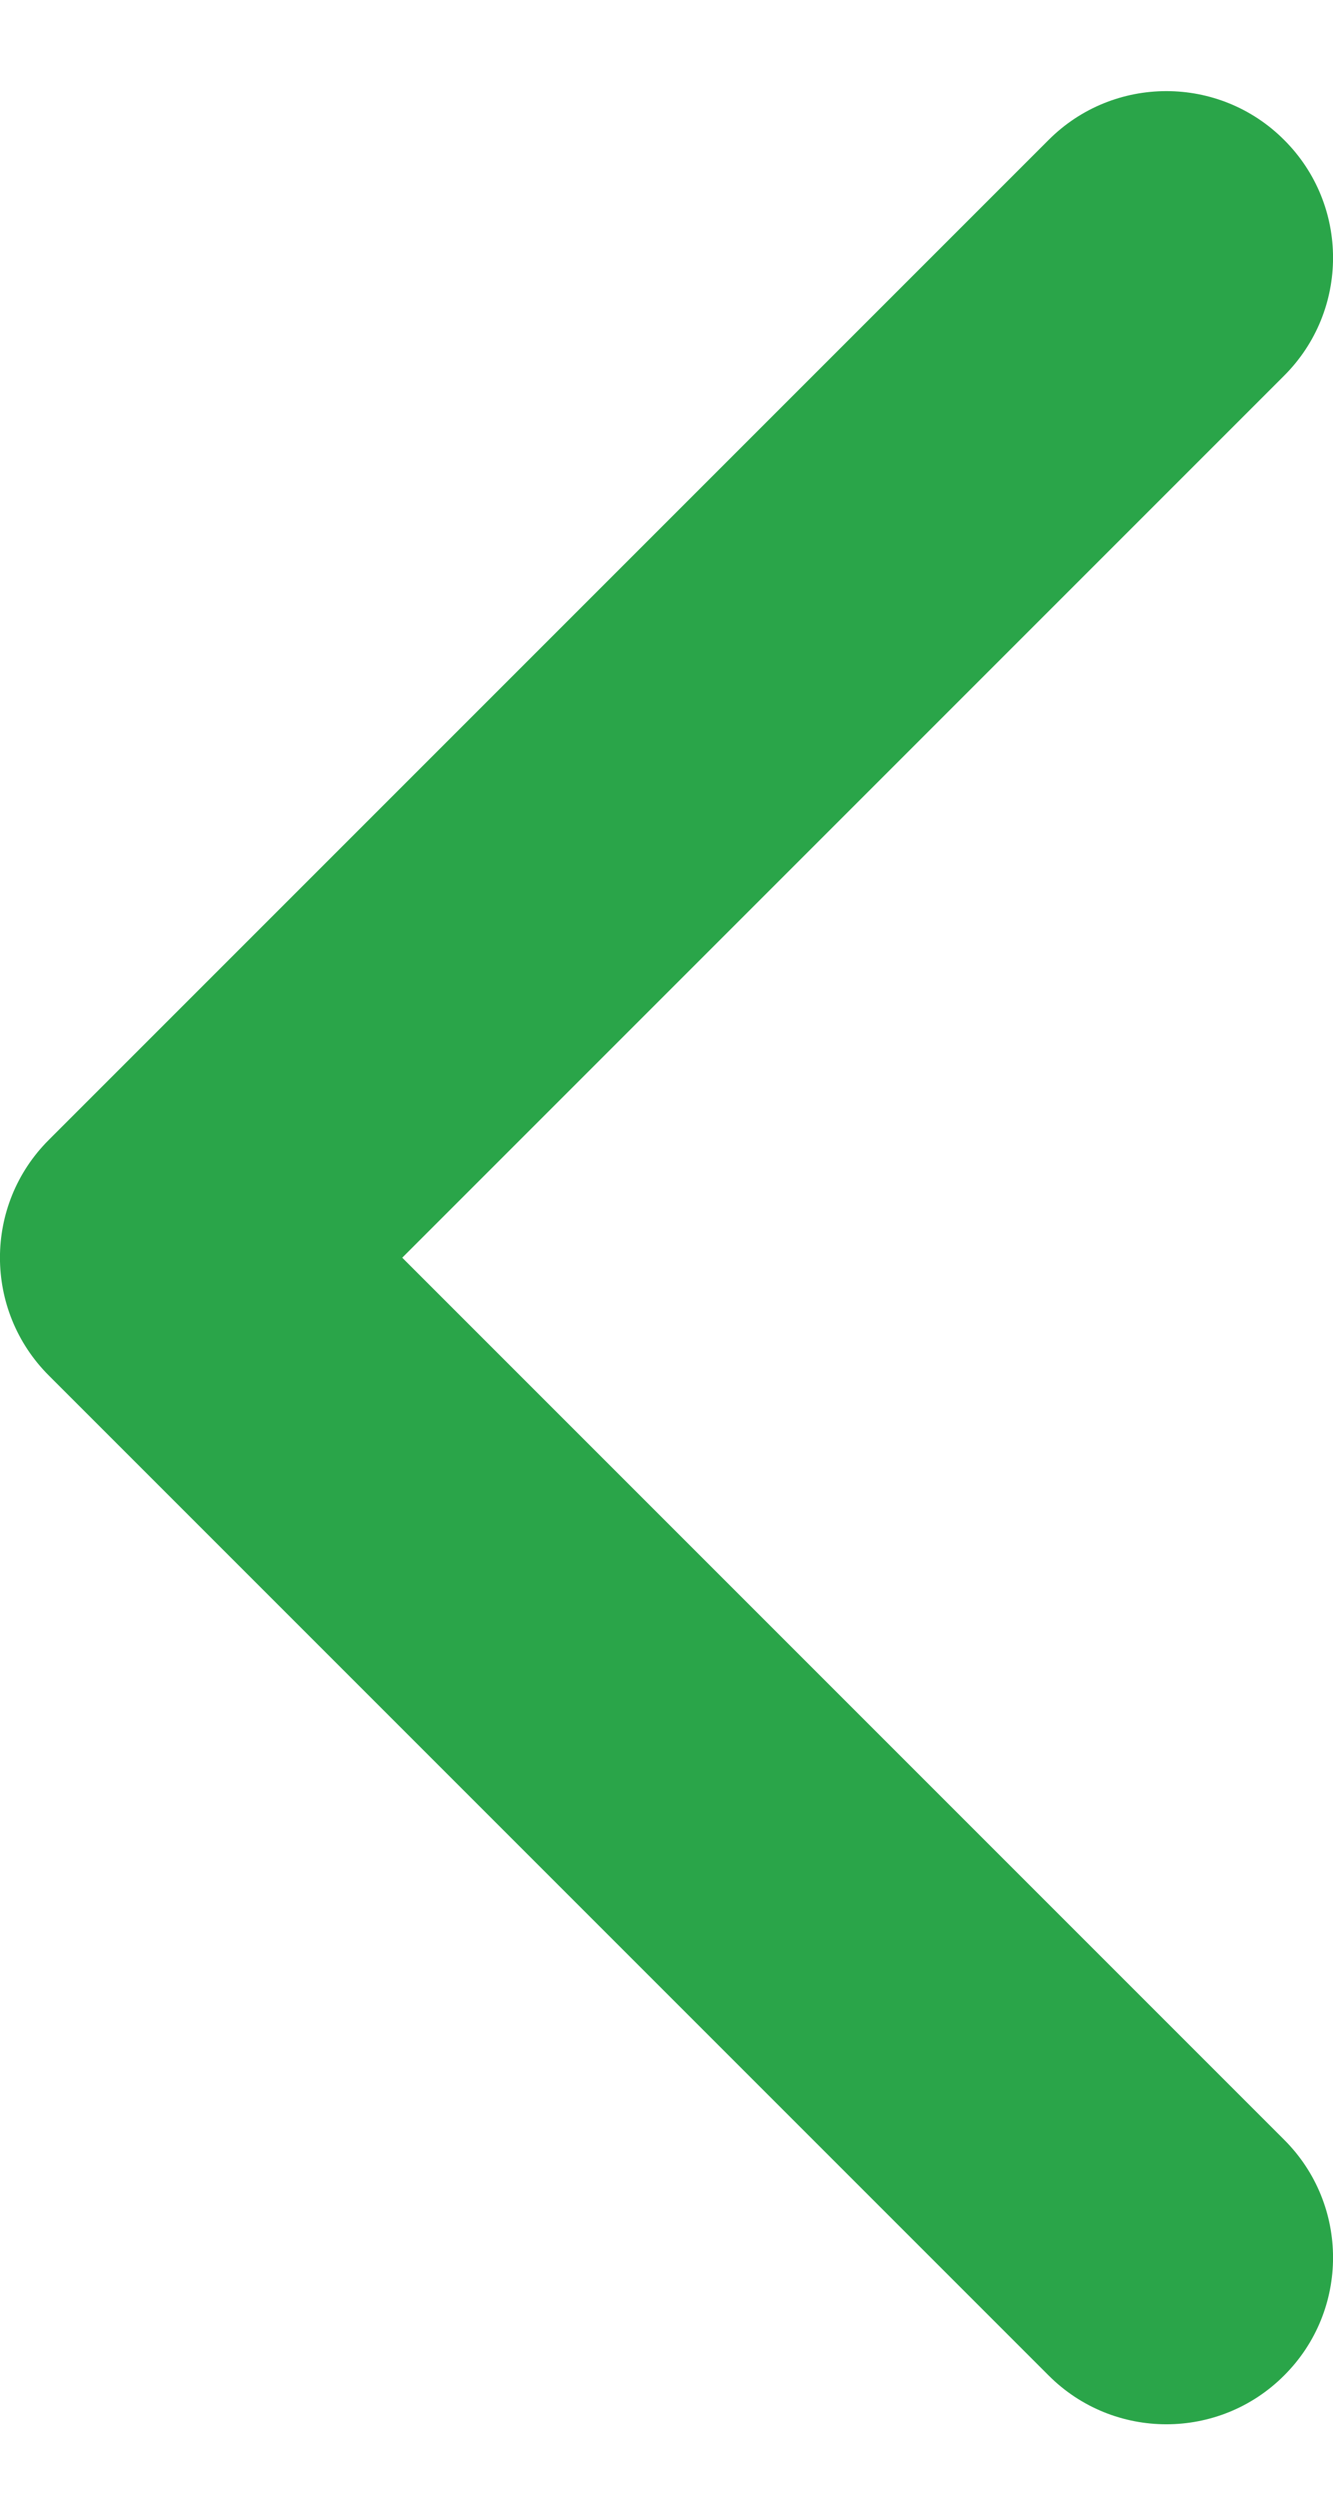 <svg width="8" height="15" viewBox="0 0 8 15" fill="none" xmlns="http://www.w3.org/2000/svg">
    <path d="M7.707 2.254C8.098 1.863 8.098 1.23 7.707 0.84C7.317 0.449 6.683 0.449 6.293 0.84L7.707 2.254ZM1 7.547L0.293 6.84C-0.098 7.23 -0.098 7.863 0.293 8.254L1 7.547ZM6.293 14.254C6.683 14.645 7.317 14.645 7.707 14.254C8.098 13.864 8.098 13.23 7.707 12.84L6.293 14.254ZM6.293 0.84L0.293 6.84L1.707 8.254L7.707 2.254L6.293 0.84ZM0.293 8.254L6.293 14.254L7.707 12.84L1.707 6.84L0.293 8.254Z" fill="#2AA549"/>
</svg>
